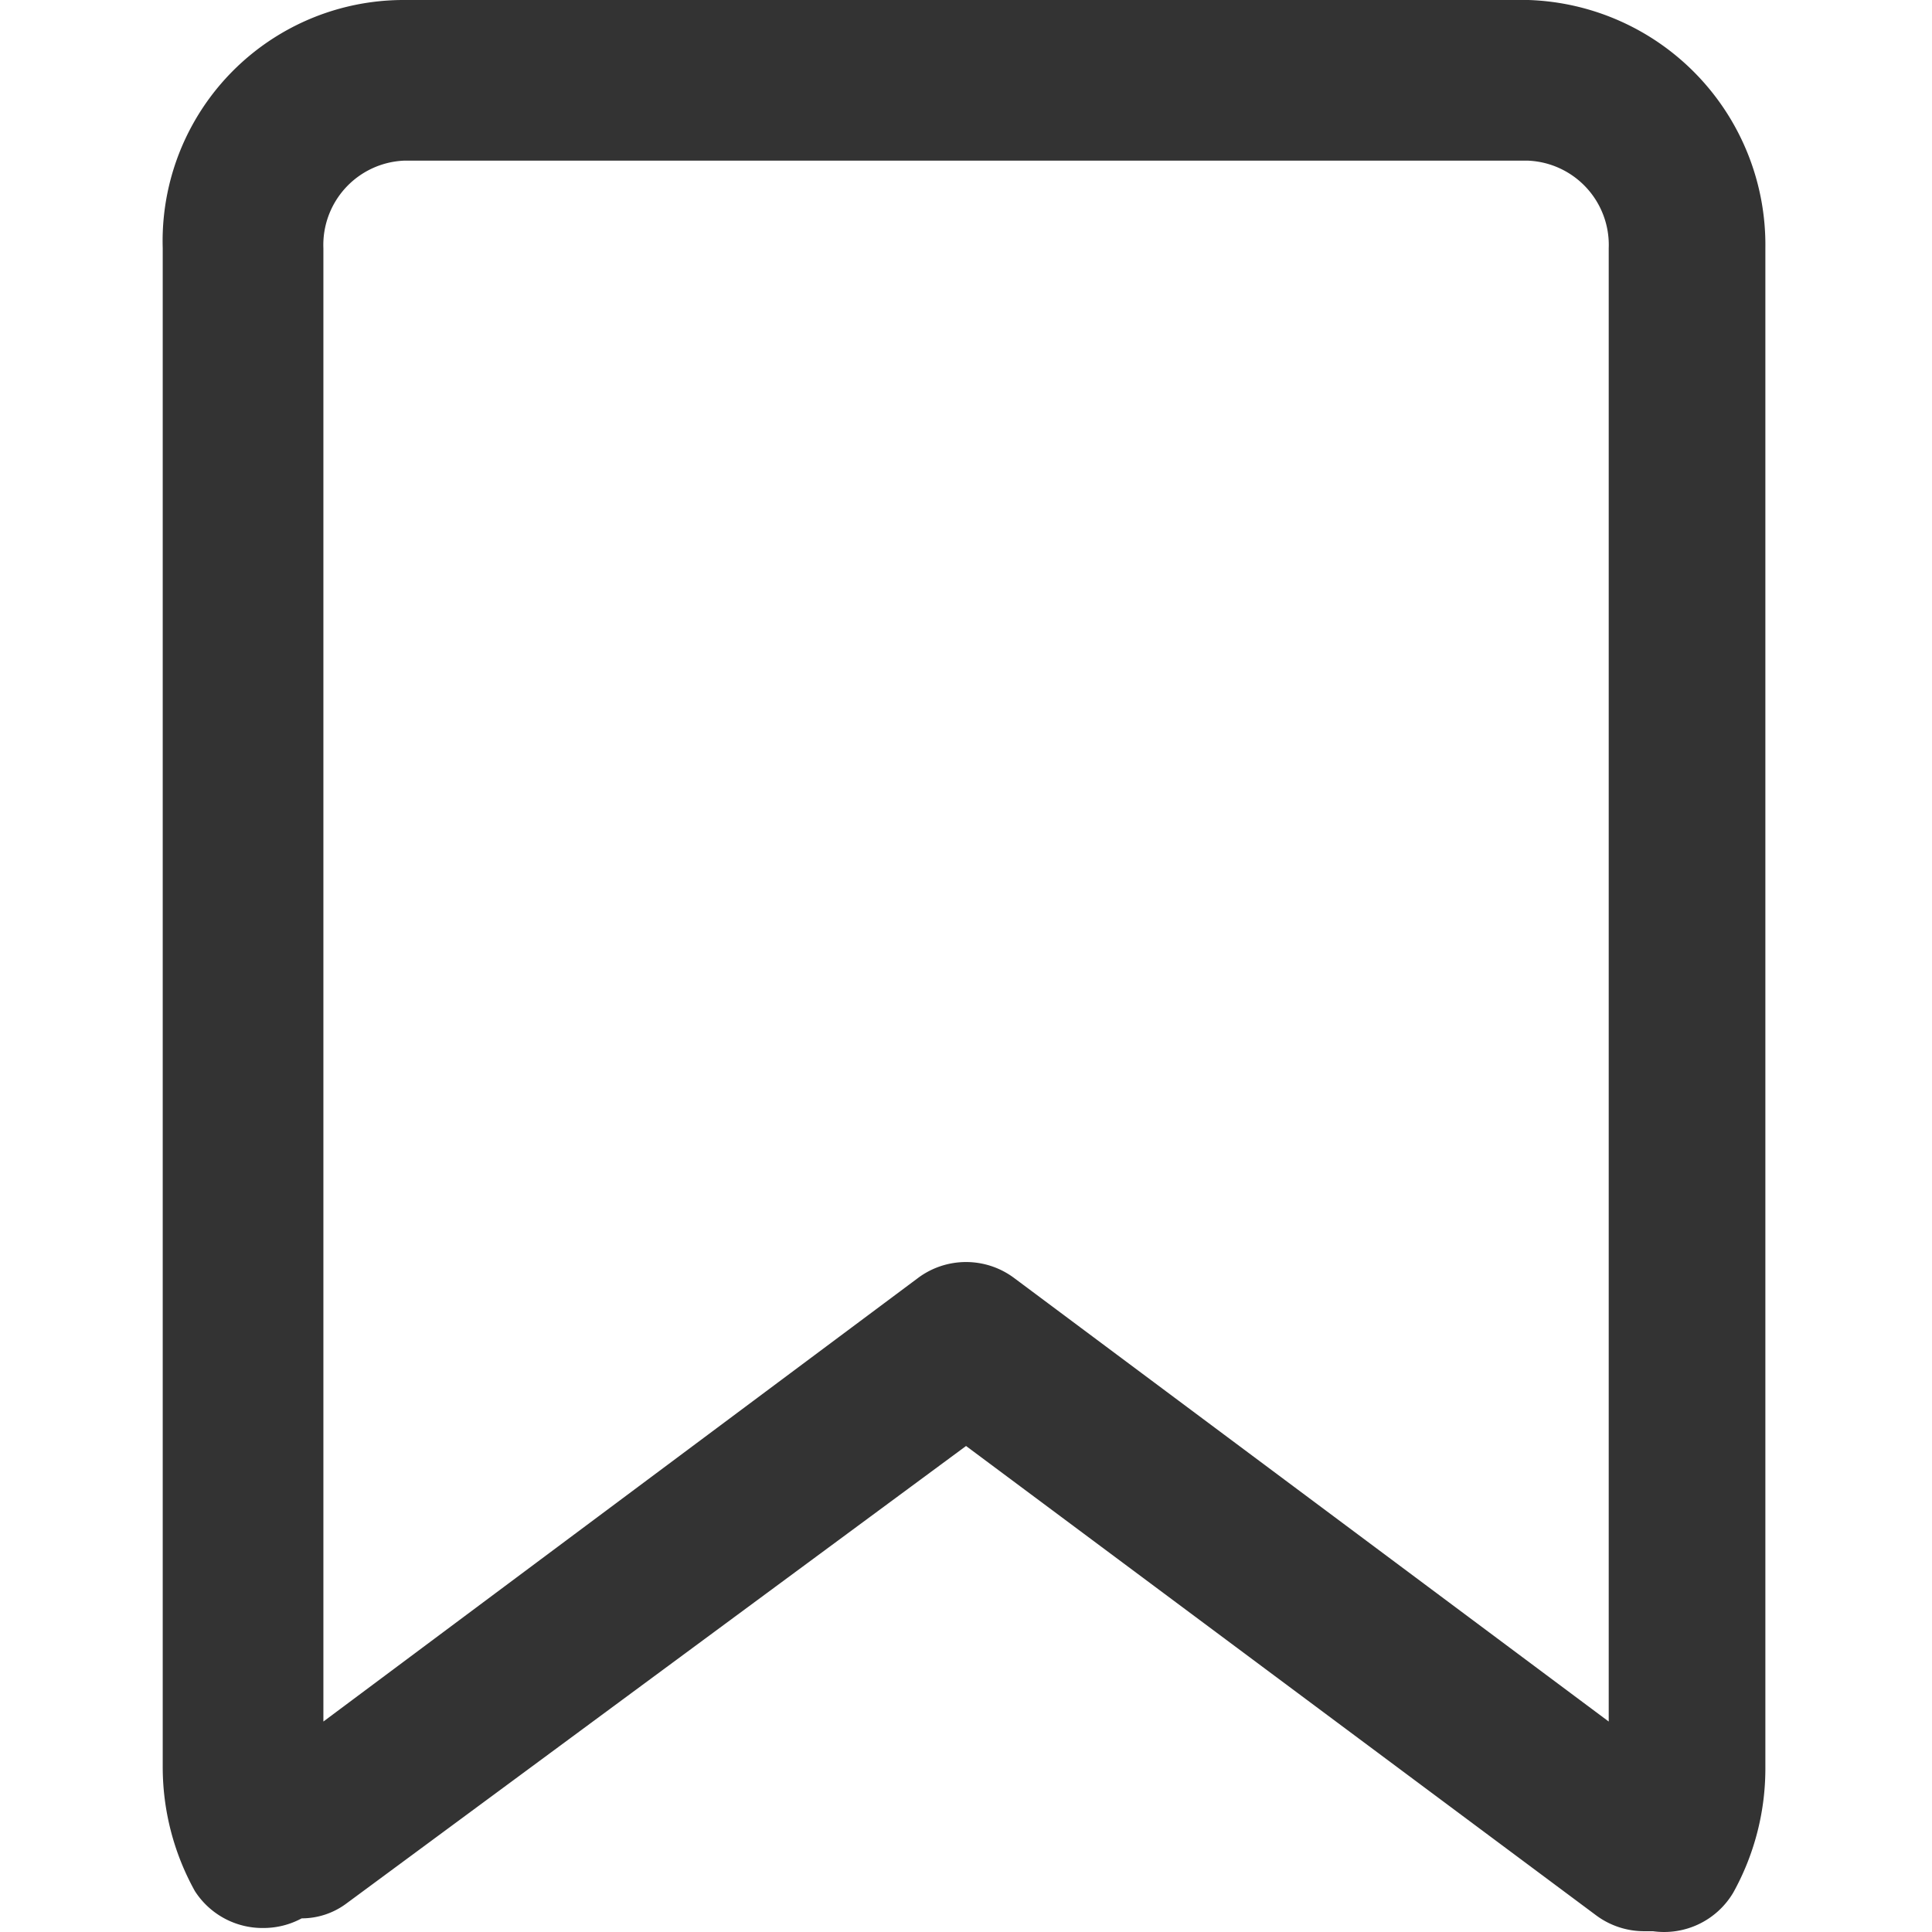 <?xml version="1.0" standalone="no"?><!DOCTYPE svg PUBLIC "-//W3C//DTD SVG 1.1//EN" "http://www.w3.org/Graphics/SVG/1.1/DTD/svg11.dtd"><svg class="icon" width="200px" height="200.00px" viewBox="0 0 1024 1024" version="1.1" xmlns="http://www.w3.org/2000/svg"><path d="M810.076 0H213.981a127.735 127.735 0 0 0-127.735 131.567V936.72a135.399 135.399 0 0 0 17.031 65.57 42.578 42.578 0 0 0 36.617 19.586 42.578 42.578 0 0 0 20.012-5.109 39.598 39.598 0 0 0 23.418-7.664L512.029 766.407l333.813 248.657a42.578 42.578 0 0 0 25.121 8.516h5.109a42.578 42.578 0 0 0 42.578-20.438 135.399 135.399 0 0 0 17.031-65.57V131.567A129.863 129.863 0 0 0 810.076 0zM486.482 677.419L171.403 912.451V131.567A44.707 44.707 0 0 1 213.981 85.156h596.095a44.707 44.707 0 0 1 42.578 46.41v780.884l-315.079-235.032a42.578 42.578 0 0 0-51.094 0z" fill="#333333" /></svg>